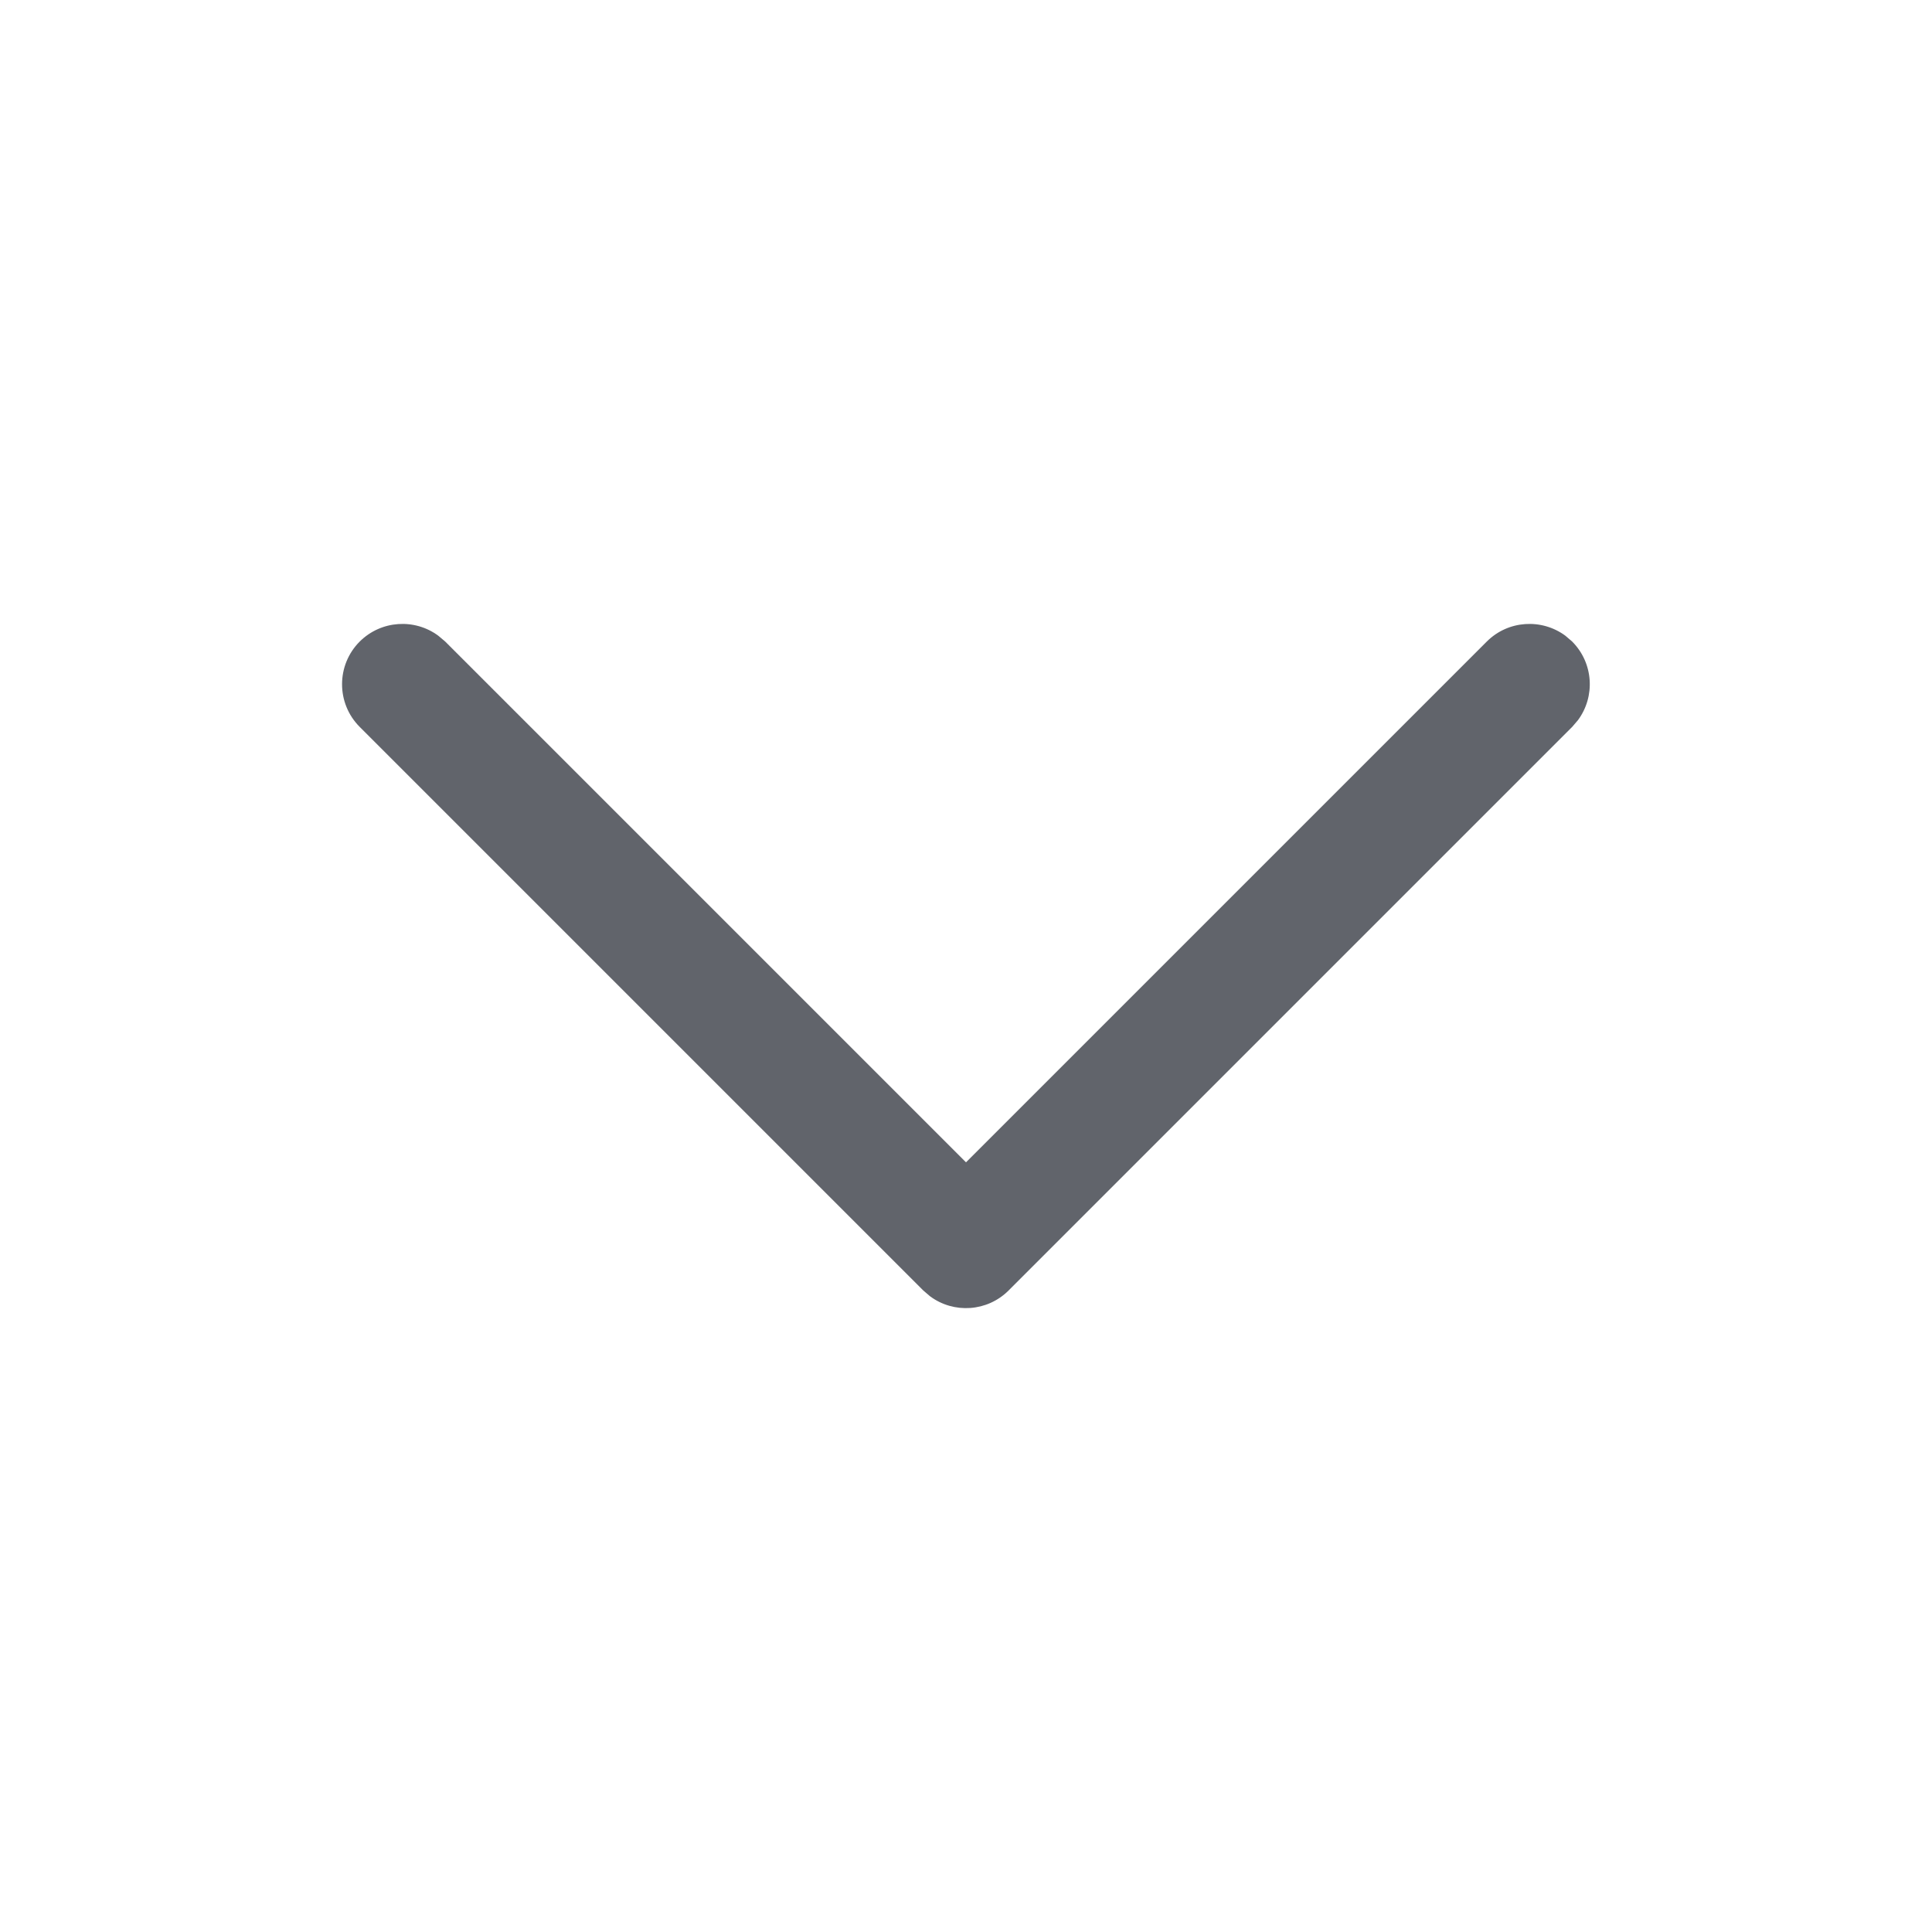 <svg width="16" height="16" viewBox="0 0 16 16" fill="none" xmlns="http://www.w3.org/2000/svg">
<path d="M2.979 5.313C3.157 5.136 3.435 5.12 3.63 5.265L3.687 5.313L8 9.626L12.313 5.313C12.49 5.136 12.768 5.12 12.964 5.265L13.02 5.313C13.197 5.491 13.213 5.768 13.068 5.964L13.02 6.02L8.353 10.687C8.176 10.864 7.898 10.881 7.702 10.735L7.646 10.687L2.979 6.02C2.784 5.825 2.784 5.508 2.979 5.313Z" fill="#61646B"/>
</svg>
